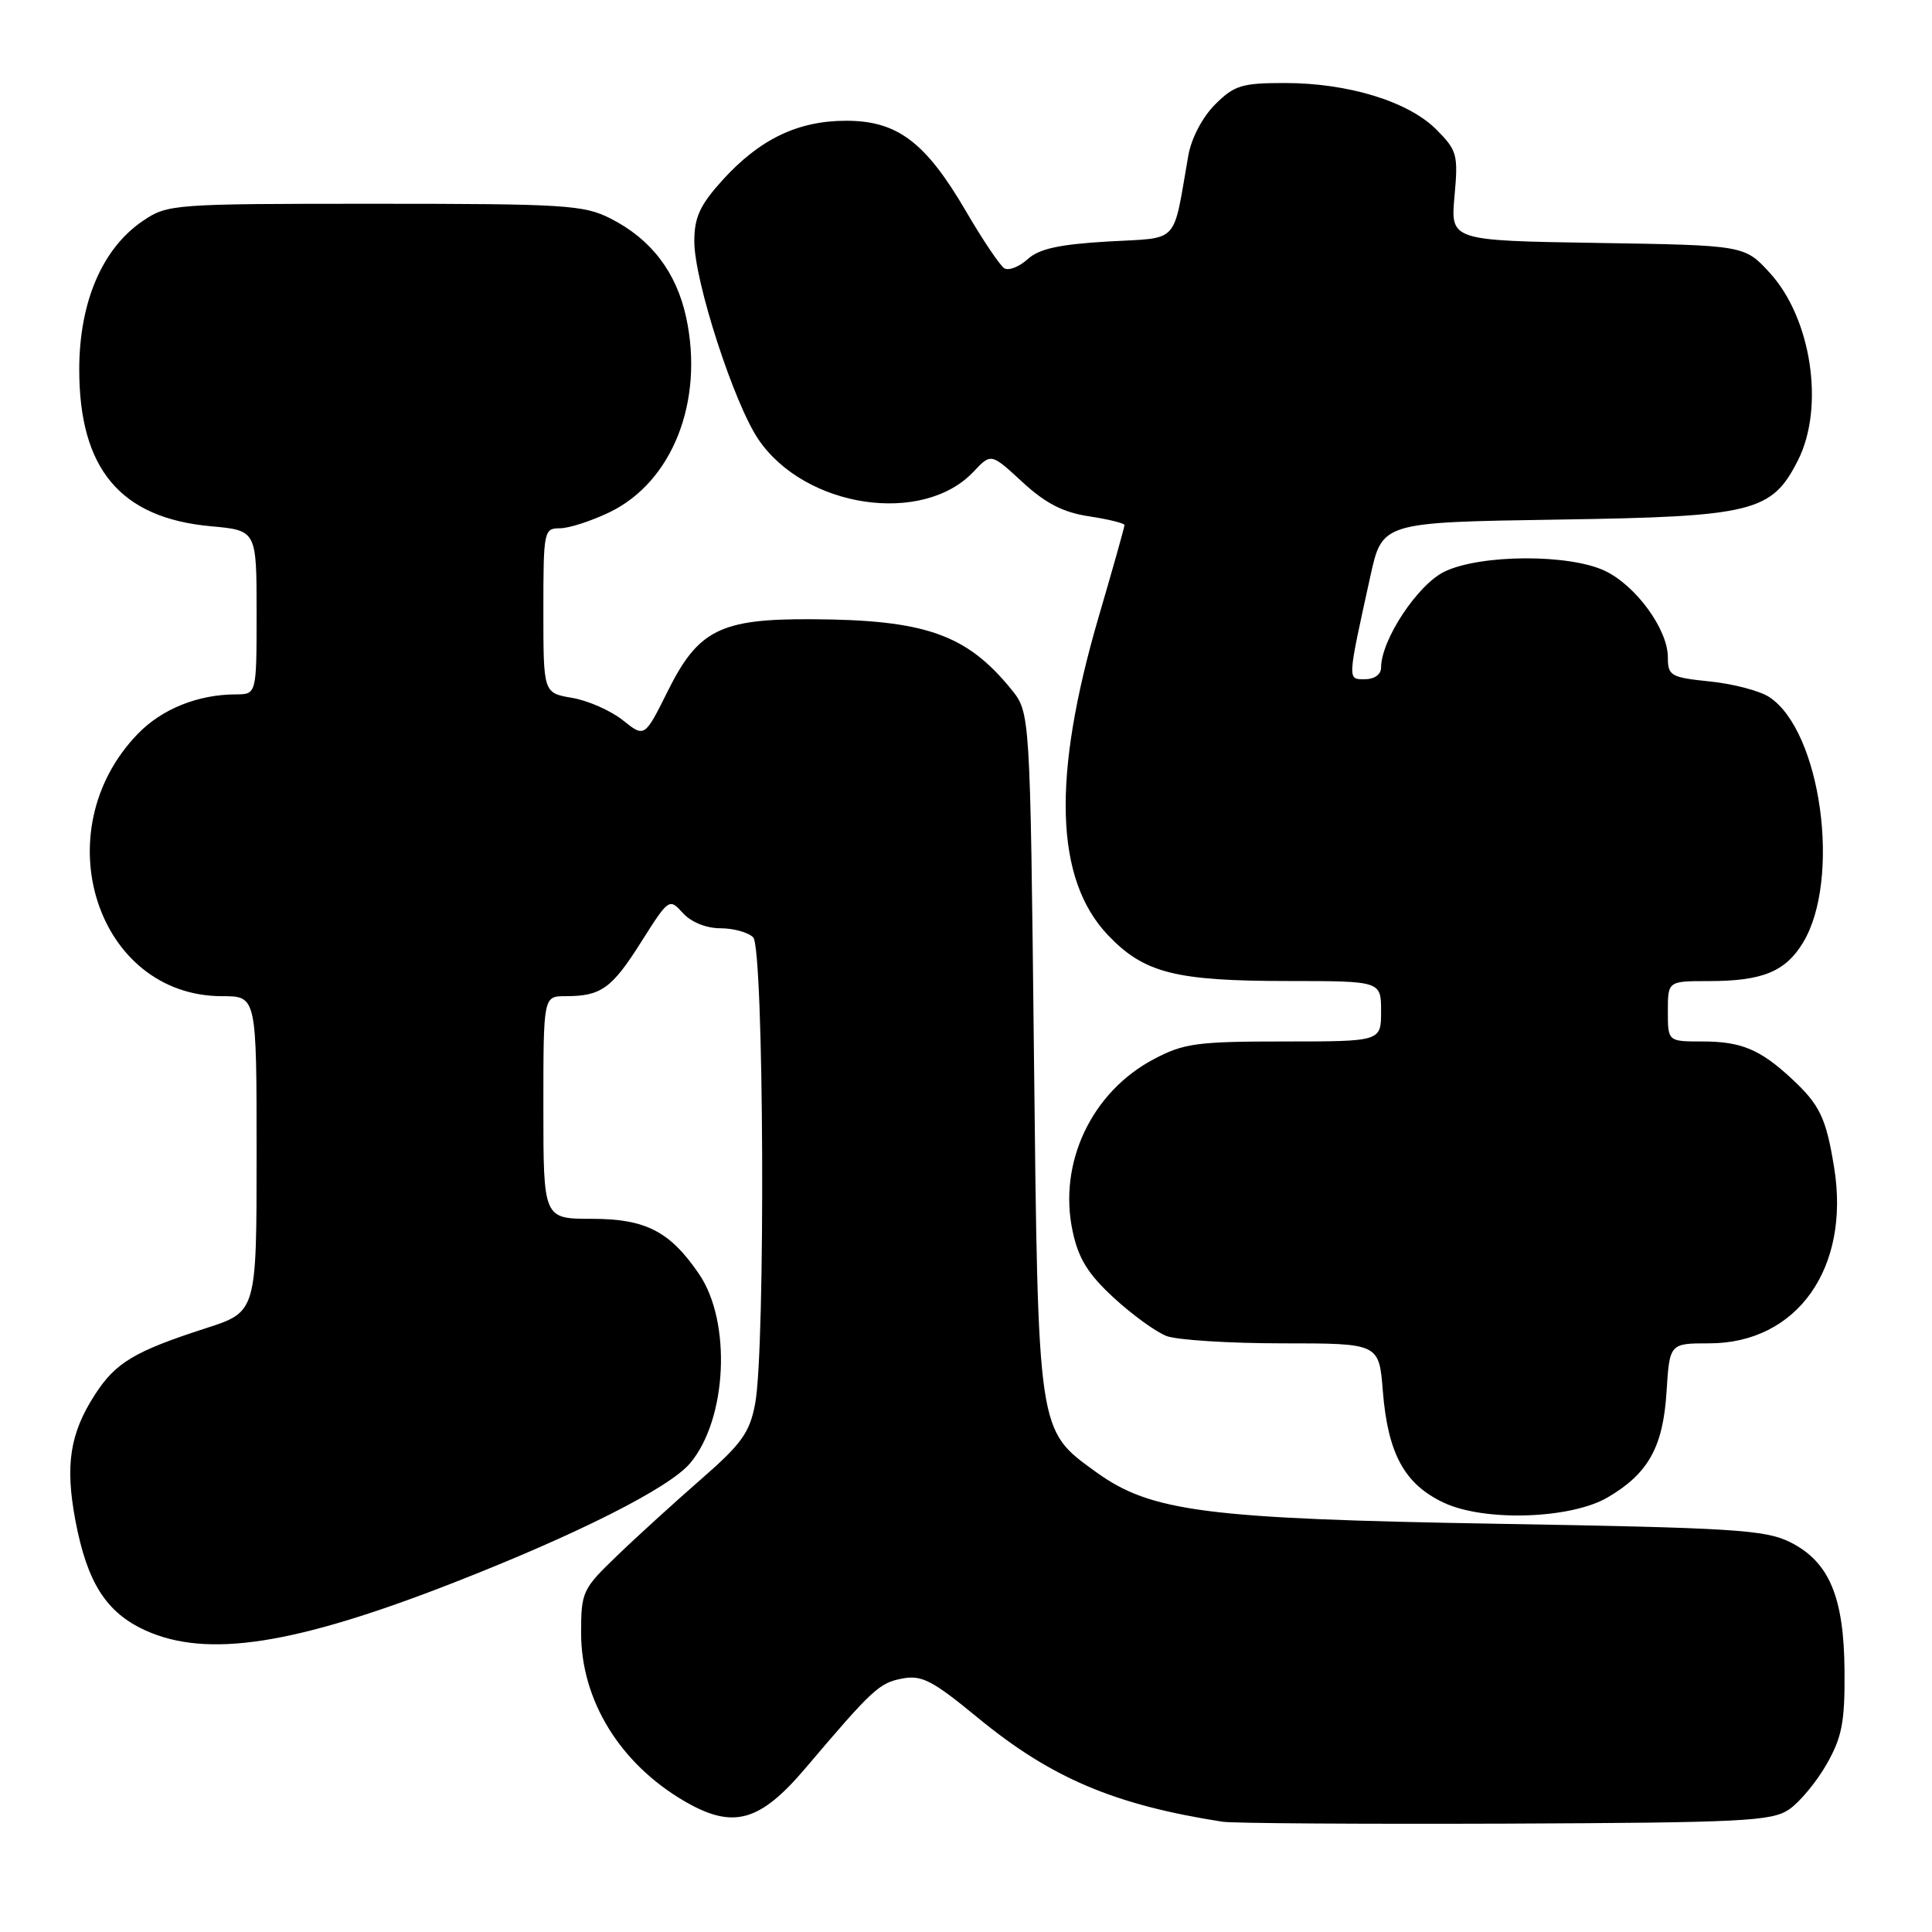 <?xml version="1.0" encoding="UTF-8" standalone="no"?>
<!DOCTYPE svg PUBLIC "-//W3C//DTD SVG 1.1//EN" "http://www.w3.org/Graphics/SVG/1.1/DTD/svg11.dtd" >
<svg xmlns="http://www.w3.org/2000/svg" xmlns:xlink="http://www.w3.org/1999/xlink" version="1.1" viewBox="0 0 256 256">
 <g >
 <path fill="currentColor"
d=" M 237.06 239.76 C 238.47 238.80 240.71 236.10 242.04 233.76 C 244.07 230.20 244.46 228.19 244.41 221.50 C 244.35 211.58 242.38 206.92 237.17 204.33 C 233.91 202.71 229.60 202.44 198.50 201.91 C 159.77 201.25 152.50 200.32 145.23 195.05 C 137.45 189.42 137.56 190.15 137.00 139.46 C 136.50 94.42 136.50 94.42 134.00 91.34 C 128.07 84.04 122.58 82.12 107.50 82.05 C 95.44 81.99 92.51 83.46 88.46 91.62 C 85.41 97.74 85.41 97.74 82.51 95.42 C 80.91 94.15 77.89 92.82 75.80 92.47 C 72.00 91.82 72.00 91.82 72.00 80.91 C 72.00 70.36 72.07 70.00 74.18 70.00 C 75.39 70.00 78.36 69.04 80.80 67.86 C 89.11 63.83 93.30 53.17 90.93 42.10 C 89.64 36.09 86.30 31.70 80.91 28.96 C 77.38 27.16 74.90 27.00 49.69 27.00 C 22.94 27.00 22.22 27.05 18.96 29.25 C 13.56 32.89 10.50 40.02 10.50 48.97 C 10.50 62.14 15.96 68.64 27.93 69.73 C 34.00 70.28 34.00 70.28 34.00 81.14 C 34.00 92.00 34.00 92.00 31.25 92.01 C 26.23 92.02 21.45 93.94 18.26 97.24 C 5.77 110.14 12.82 132.00 29.45 132.00 C 34.00 132.00 34.00 132.00 34.00 152.91 C 34.00 173.83 34.00 173.83 27.30 175.99 C 17.82 179.05 15.32 180.55 12.59 184.78 C 9.26 189.93 8.61 194.12 9.99 201.47 C 11.55 209.72 14.07 213.67 19.27 216.04 C 27.46 219.75 39.03 217.96 60.17 209.69 C 76.54 203.29 88.70 197.15 91.44 193.89 C 96.35 188.06 96.96 175.17 92.63 168.82 C 88.78 163.16 85.55 161.50 78.43 161.50 C 72.00 161.50 72.00 161.50 72.00 146.75 C 72.00 132.00 72.00 132.00 74.92 132.00 C 79.65 132.00 81.05 131.00 84.95 124.83 C 88.62 119.03 88.68 118.99 90.48 120.98 C 91.58 122.19 93.57 123.00 95.45 123.00 C 97.18 123.00 99.14 123.54 99.80 124.20 C 101.23 125.63 101.45 178.67 100.06 186.00 C 99.34 189.83 98.27 191.32 92.90 196.00 C 89.43 199.03 84.43 203.57 81.80 206.11 C 77.17 210.55 77.00 210.92 77.00 216.40 C 77.00 225.28 82.13 233.65 90.63 238.63 C 97.10 242.42 100.64 241.47 106.73 234.29 C 115.61 223.82 116.50 223.00 119.53 222.42 C 122.13 221.92 123.52 222.64 129.53 227.58 C 139.27 235.60 147.63 239.15 162.00 241.39 C 163.38 241.60 180.25 241.71 199.50 241.64 C 230.98 241.51 234.76 241.32 237.06 239.76 Z  M 213.03 198.41 C 218.39 195.27 220.36 191.75 220.82 184.49 C 221.23 178.00 221.23 178.00 226.47 178.00 C 238.12 178.00 245.20 168.03 243.03 154.69 C 241.96 148.10 241.14 146.39 237.34 142.87 C 233.20 139.04 230.69 138.00 225.57 138.00 C 221.00 138.00 221.00 138.00 221.00 134.00 C 221.00 130.00 221.00 130.00 226.43 130.00 C 233.51 130.00 236.57 128.75 238.90 124.92 C 244.00 116.53 241.30 96.86 234.43 92.36 C 233.18 91.54 229.65 90.61 226.58 90.30 C 221.37 89.76 221.00 89.55 221.00 87.09 C 221.00 83.40 216.77 77.59 212.66 75.64 C 207.92 73.39 196.24 73.44 191.43 75.73 C 187.86 77.44 183.00 84.78 183.00 88.47 C 183.00 89.36 182.12 90.00 180.88 90.00 C 178.52 90.00 178.49 90.41 181.58 76.35 C 183.15 69.21 183.15 69.21 206.33 68.85 C 232.37 68.46 234.77 67.86 238.25 60.97 C 241.80 53.93 240.02 42.18 234.51 36.16 C 231.16 32.50 231.16 32.50 211.68 32.19 C 192.20 31.88 192.20 31.88 192.73 26.00 C 193.23 20.48 193.08 19.93 190.30 17.14 C 186.59 13.44 178.64 11.00 170.24 11.00 C 164.54 11.00 163.54 11.31 161.00 13.85 C 159.33 15.52 157.86 18.32 157.46 20.60 C 155.35 32.60 156.43 31.44 146.81 32.00 C 140.34 32.38 137.69 32.96 136.16 34.35 C 135.04 35.36 133.65 35.90 133.08 35.55 C 132.50 35.19 130.21 31.79 127.99 27.98 C 122.64 18.82 118.90 16.00 112.12 16.00 C 105.71 16.00 100.63 18.45 95.68 23.93 C 92.74 27.19 92.00 28.80 92.00 31.99 C 92.00 37.24 97.27 53.50 100.51 58.25 C 106.71 67.33 122.29 69.64 129.01 62.49 C 131.32 60.04 131.32 60.04 135.48 63.88 C 138.57 66.72 140.87 67.90 144.33 68.42 C 146.90 68.81 149.00 69.33 149.00 69.58 C 149.00 69.84 147.46 75.32 145.57 81.77 C 139.37 102.98 139.77 116.53 146.83 123.93 C 151.61 128.94 155.73 129.99 170.75 129.99 C 183.00 130.00 183.00 130.00 183.00 134.00 C 183.00 138.00 183.00 138.00 170.16 138.00 C 158.64 138.00 156.86 138.24 152.91 140.33 C 144.63 144.69 140.19 154.11 142.13 163.15 C 142.90 166.78 144.17 168.82 147.58 171.96 C 150.02 174.21 153.17 176.49 154.57 177.03 C 155.98 177.56 162.89 178.00 169.93 178.00 C 182.73 178.00 182.73 178.00 183.23 184.30 C 183.90 192.64 186.10 196.67 191.32 199.12 C 196.71 201.65 208.13 201.28 213.03 198.41 Z "/>
</g>
</svg>